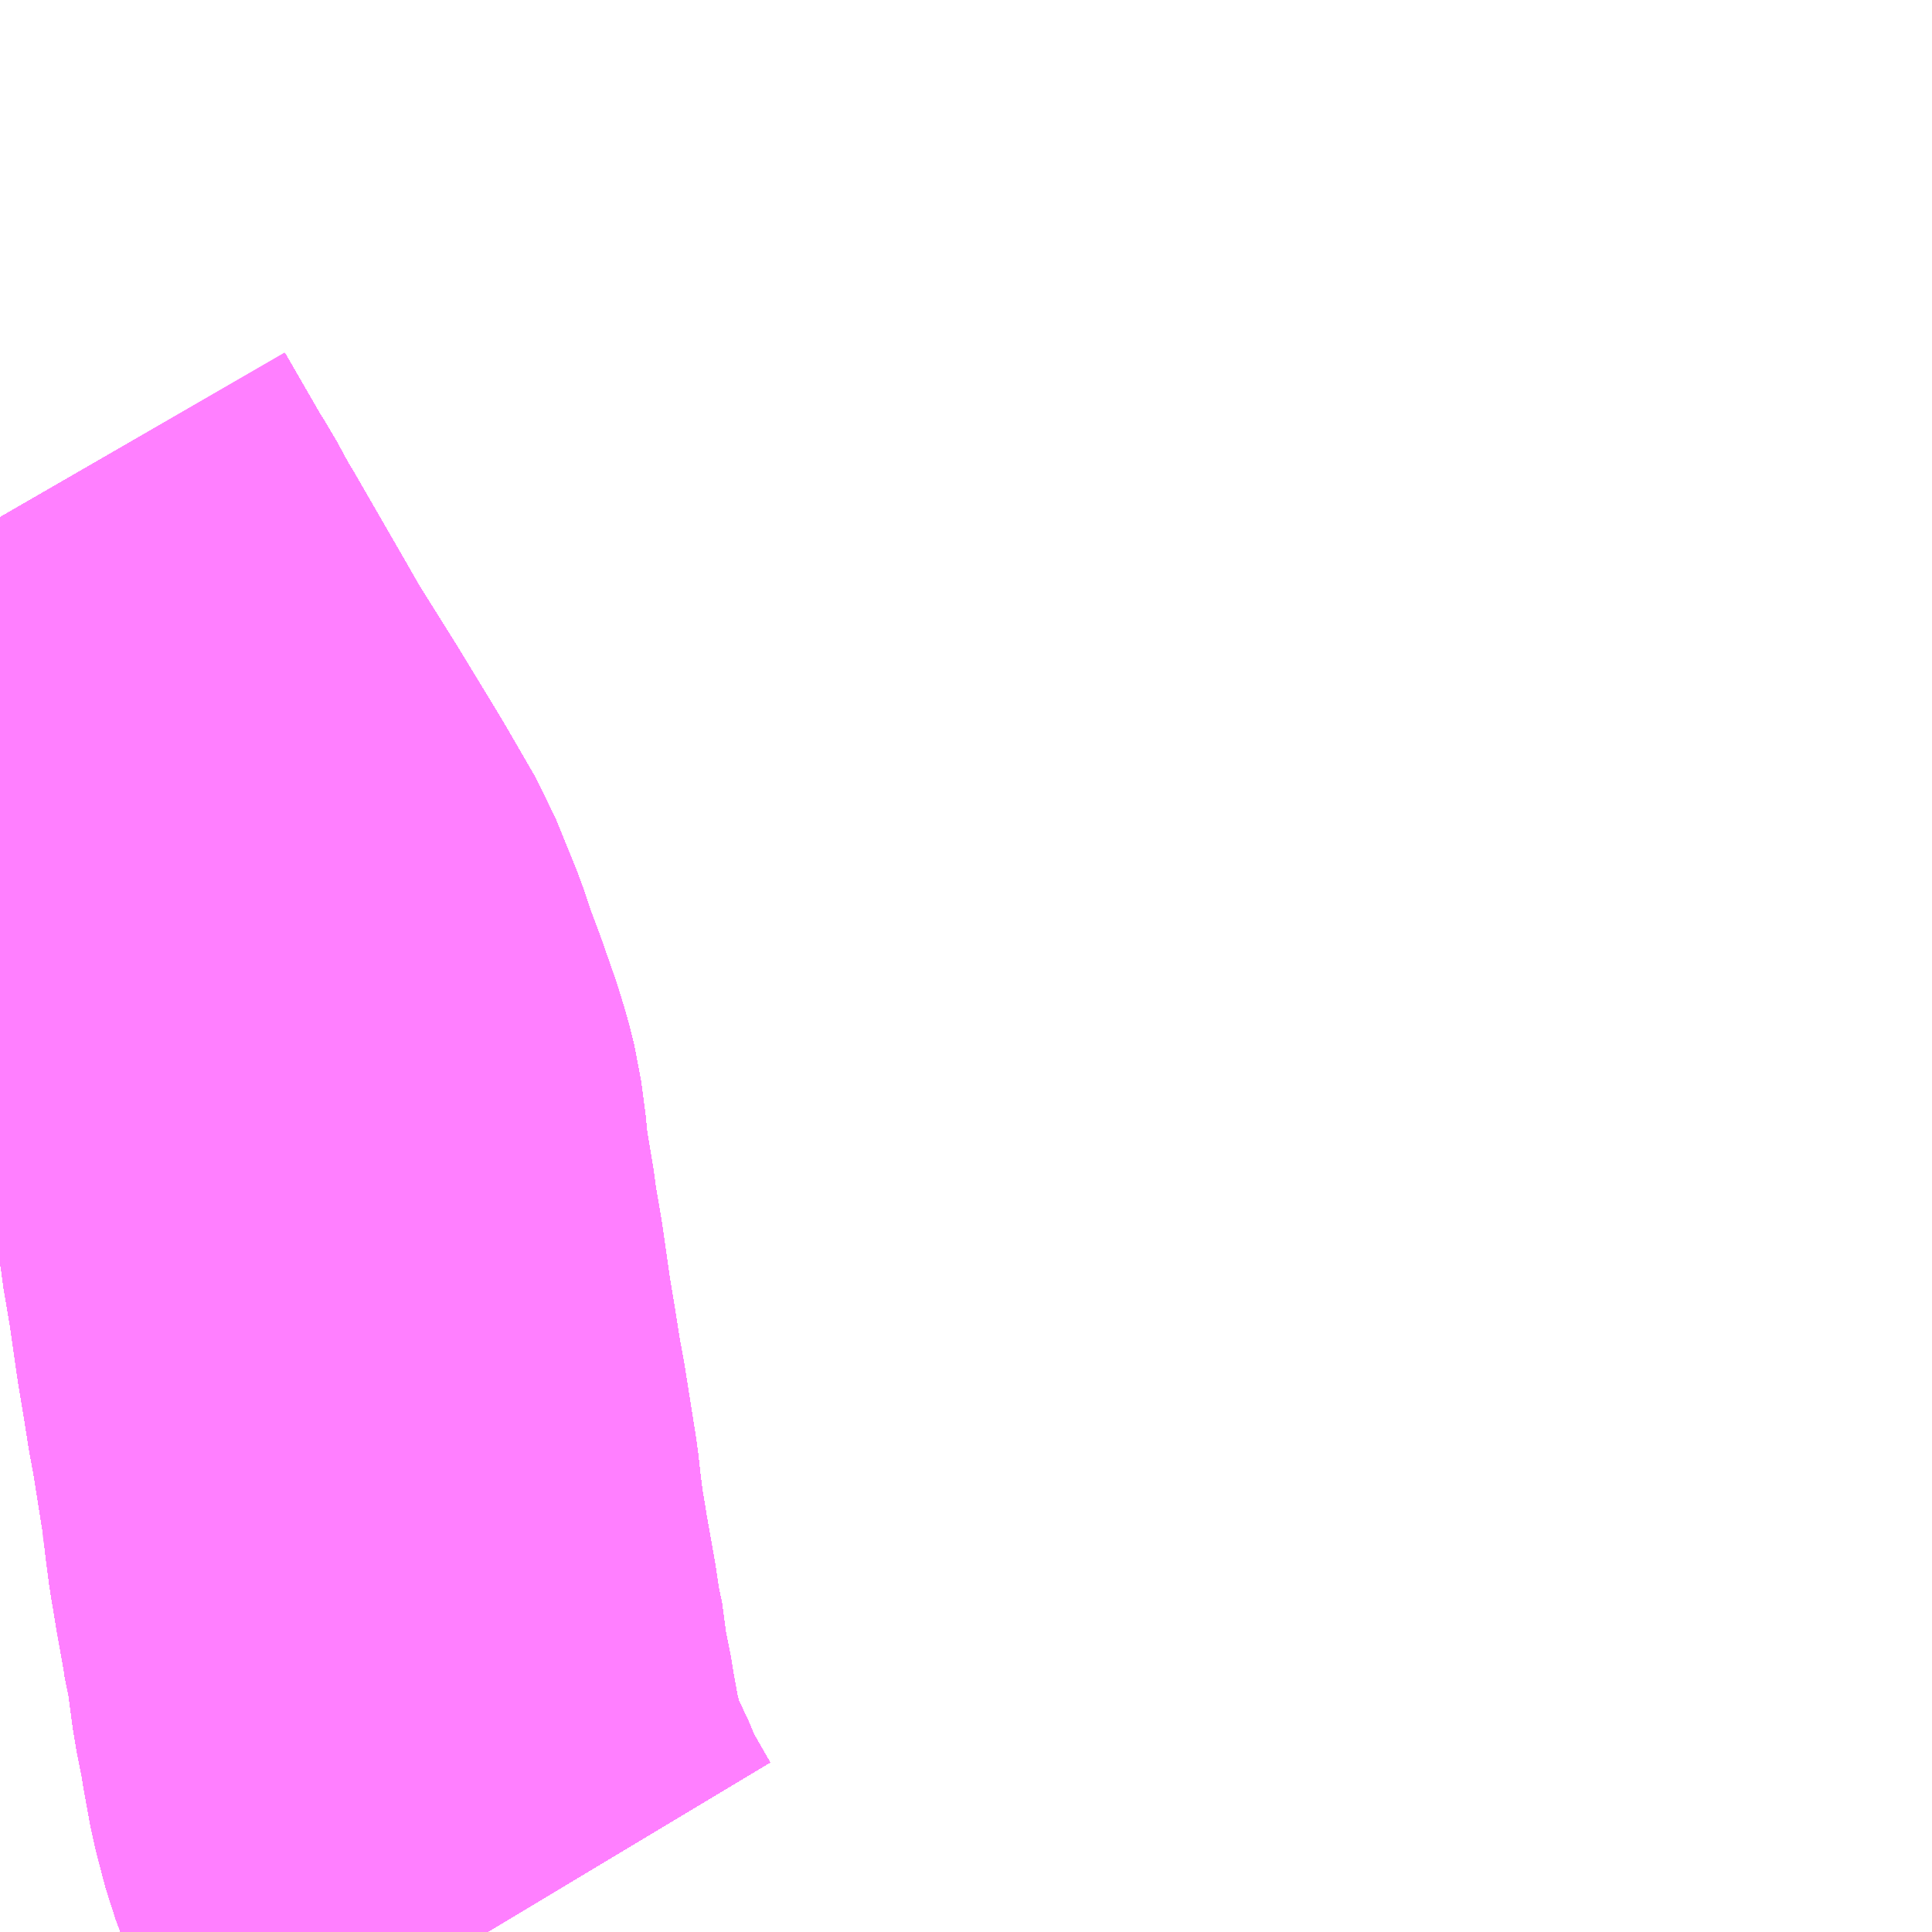 <?xml version="1.0" encoding="UTF-8"?>
<svg  xmlns="http://www.w3.org/2000/svg" xmlns:xlink="http://www.w3.org/1999/xlink" xmlns:go="http://purl.org/svgmap/profile" property="N07_001,N07_002,N07_003,N07_004,N07_005,N07_006,N07_007" viewBox="14033.936 -3733.154 2.197 2.197" go:dataArea="14033.935546875 -3733.154296875 2.197265625 2.197265625" >
<globalCoordinateSystem srsName="http://purl.org/crs/84" transform="matrix(100.0,0.0,0.0,-100.0,0.0,0.0)" />
<defs>
 <g id="p0" >
  <circle cx="0.0" cy="0.0" r="3" stroke="green" stroke-width="0.75" vector-effect="non-scaling-stroke" />
 </g>
</defs>
<g fill="none" fill-rule="evenodd" stroke="#FF00FF" stroke-width="0.75" opacity="0.5" vector-effect="non-scaling-stroke" stroke-linejoin="bevel" >
<path content="1,JRバス東北（株）,ドリームさくらんぼ号,1.0,1.0,1.0," xlink:title="1" d="M14034.49,-3730.957L14034.484,-3730.967L14034.456,-3731.016L14034.441,-3731.052L14034.431,-3731.071L14034.419,-3731.103L14034.415,-3731.118L14034.408,-3731.145L14034.4,-3731.189L14034.399,-3731.197L14034.391,-3731.237L14034.385,-3731.282L14034.382,-3731.292L14034.38,-3731.309L14034.369,-3731.371L14034.367,-3731.384L14034.364,-3731.401L14034.36,-3731.432L14034.357,-3731.459L14034.344,-3731.541L14034.339,-3731.568L14034.333,-3731.606L14034.327,-3731.642L14034.318,-3731.705L14034.31,-3731.752L14034.309,-3731.762L14034.305,-3731.786L14034.299,-3731.822L14034.298,-3731.837L14034.293,-3731.875L14034.288,-3731.895L14034.281,-3731.918L14034.266,-3731.961L14034.26,-3731.977L14034.254,-3731.993L14034.244,-3732.023L14034.22,-3732.082L14034.187,-3732.139L14034.178,-3732.154L14034.136,-3732.223L14034.089,-3732.298L14034.072,-3732.328L14034.012,-3732.432L14034.008,-3732.438L14033.989,-3732.473L14033.98,-3732.487L14033.935,-3732.565"/>
<path content="1,JRバス東北（株）,ドリームふくしま・横浜号,1.0,1.0,1.0," xlink:title="1" d="M14034.49,-3730.957L14034.484,-3730.967L14034.456,-3731.016L14034.441,-3731.052L14034.431,-3731.071L14034.419,-3731.103L14034.415,-3731.118L14034.408,-3731.145L14034.4,-3731.189L14034.399,-3731.197L14034.391,-3731.237L14034.385,-3731.282L14034.382,-3731.292L14034.38,-3731.309L14034.369,-3731.371L14034.367,-3731.384L14034.364,-3731.401L14034.36,-3731.432L14034.357,-3731.459L14034.344,-3731.541L14034.339,-3731.568L14034.333,-3731.606L14034.327,-3731.642L14034.318,-3731.705L14034.31,-3731.752L14034.309,-3731.762L14034.305,-3731.786L14034.299,-3731.822L14034.298,-3731.837L14034.293,-3731.875L14034.288,-3731.895L14034.281,-3731.918L14034.266,-3731.961L14034.26,-3731.977L14034.254,-3731.993L14034.244,-3732.023L14034.22,-3732.082L14034.187,-3732.139L14034.178,-3732.154L14034.136,-3732.223L14034.089,-3732.298L14034.072,-3732.328L14034.012,-3732.432L14034.008,-3732.438L14033.989,-3732.473L14033.98,-3732.487L14033.935,-3732.565"/>
<path content="1,JRバス東北（株）,ドリームササニシキ号,1.0,1.0,1.0," xlink:title="1" d="M14033.935,-3732.565L14033.98,-3732.487L14033.989,-3732.473L14034.008,-3732.438L14034.012,-3732.432L14034.072,-3732.328L14034.089,-3732.298L14034.136,-3732.223L14034.178,-3732.154L14034.187,-3732.139L14034.22,-3732.082L14034.244,-3732.023L14034.254,-3731.993L14034.26,-3731.977L14034.266,-3731.961L14034.281,-3731.918L14034.288,-3731.895L14034.293,-3731.875L14034.298,-3731.837L14034.299,-3731.822L14034.305,-3731.786L14034.309,-3731.762L14034.31,-3731.752L14034.318,-3731.705L14034.327,-3731.642L14034.333,-3731.606L14034.339,-3731.568L14034.344,-3731.541L14034.357,-3731.459L14034.36,-3731.432L14034.364,-3731.401L14034.367,-3731.384L14034.369,-3731.371L14034.38,-3731.309L14034.382,-3731.292L14034.385,-3731.282L14034.391,-3731.237L14034.399,-3731.197L14034.4,-3731.189L14034.408,-3731.145L14034.415,-3731.118L14034.419,-3731.103L14034.431,-3731.071L14034.441,-3731.052L14034.456,-3731.016L14034.484,-3730.967L14034.49,-3730.957"/>
<path content="1,JRバス東北（株）,ドリーム政宗号,1.0,1.0,1.0," xlink:title="1" d="M14034.49,-3730.957L14034.484,-3730.967L14034.456,-3731.016L14034.441,-3731.052L14034.431,-3731.071L14034.419,-3731.103L14034.415,-3731.118L14034.408,-3731.145L14034.4,-3731.189L14034.399,-3731.197L14034.391,-3731.237L14034.385,-3731.282L14034.382,-3731.292L14034.38,-3731.309L14034.369,-3731.371L14034.367,-3731.384L14034.364,-3731.401L14034.36,-3731.432L14034.357,-3731.459L14034.344,-3731.541L14034.339,-3731.568L14034.333,-3731.606L14034.327,-3731.642L14034.318,-3731.705L14034.31,-3731.752L14034.309,-3731.762L14034.305,-3731.786L14034.299,-3731.822L14034.298,-3731.837L14034.293,-3731.875L14034.288,-3731.895L14034.281,-3731.918L14034.266,-3731.961L14034.26,-3731.977L14034.254,-3731.993L14034.244,-3732.023L14034.22,-3732.082L14034.187,-3732.139L14034.178,-3732.154L14034.136,-3732.223L14034.089,-3732.298L14034.072,-3732.328L14034.012,-3732.432L14034.008,-3732.438L14033.989,-3732.473L14033.98,-3732.487L14033.935,-3732.565"/>
<path content="1,JRバス東北（株）,ドリーム横浜・仙台号,1.0,1.0,1.0," xlink:title="1" d="M14034.49,-3730.957L14034.484,-3730.967L14034.456,-3731.016L14034.441,-3731.052L14034.431,-3731.071L14034.419,-3731.103L14034.415,-3731.118L14034.408,-3731.145L14034.4,-3731.189L14034.399,-3731.197L14034.391,-3731.237L14034.385,-3731.282L14034.382,-3731.292L14034.38,-3731.309L14034.369,-3731.371L14034.367,-3731.384L14034.364,-3731.401L14034.36,-3731.432L14034.357,-3731.459L14034.344,-3731.541L14034.339,-3731.568L14034.333,-3731.606L14034.327,-3731.642L14034.318,-3731.705L14034.31,-3731.752L14034.309,-3731.762L14034.305,-3731.786L14034.299,-3731.822L14034.298,-3731.837L14034.293,-3731.875L14034.288,-3731.895L14034.281,-3731.918L14034.266,-3731.961L14034.26,-3731.977L14034.254,-3731.993L14034.244,-3732.023L14034.22,-3732.082L14034.187,-3732.139L14034.178,-3732.154L14034.136,-3732.223L14034.089,-3732.298L14034.072,-3732.328L14034.012,-3732.432L14034.008,-3732.438L14033.989,-3732.473L14033.98,-3732.487L14033.935,-3732.565"/>
<path content="1,JRバス東北（株）,ドリーム盛岡・らくちん号,2.2,3.0,3.0," xlink:title="1" d="M14034.49,-3730.957L14034.484,-3730.967L14034.456,-3731.016L14034.441,-3731.052L14034.431,-3731.071L14034.419,-3731.103L14034.415,-3731.118L14034.408,-3731.145L14034.4,-3731.189L14034.399,-3731.197L14034.391,-3731.237L14034.385,-3731.282L14034.382,-3731.292L14034.38,-3731.309L14034.369,-3731.371L14034.367,-3731.384L14034.364,-3731.401L14034.36,-3731.432L14034.357,-3731.459L14034.344,-3731.541L14034.339,-3731.568L14034.333,-3731.606L14034.327,-3731.642L14034.318,-3731.705L14034.31,-3731.752L14034.309,-3731.762L14034.305,-3731.786L14034.299,-3731.822L14034.298,-3731.837L14034.293,-3731.875L14034.288,-3731.895L14034.281,-3731.918L14034.266,-3731.961L14034.26,-3731.977L14034.254,-3731.993L14034.244,-3732.023L14034.22,-3732.082L14034.187,-3732.139L14034.178,-3732.154L14034.136,-3732.223L14034.089,-3732.298L14034.072,-3732.328L14034.012,-3732.432L14034.008,-3732.438L14033.989,-3732.473L14033.98,-3732.487L14033.935,-3732.565"/>
<path content="1,JRバス東北（株）,ドリーム秋田・横浜号,1.0,1.0,1.0," xlink:title="1" d="M14033.935,-3732.565L14033.98,-3732.487L14033.989,-3732.473L14034.008,-3732.438L14034.012,-3732.432L14034.072,-3732.328L14034.089,-3732.298L14034.136,-3732.223L14034.178,-3732.154L14034.187,-3732.139L14034.22,-3732.082L14034.244,-3732.023L14034.254,-3731.993L14034.26,-3731.977L14034.266,-3731.961L14034.281,-3731.918L14034.288,-3731.895L14034.293,-3731.875L14034.298,-3731.837L14034.299,-3731.822L14034.305,-3731.786L14034.309,-3731.762L14034.31,-3731.752L14034.318,-3731.705L14034.327,-3731.642L14034.333,-3731.606L14034.339,-3731.568L14034.344,-3731.541L14034.357,-3731.459L14034.36,-3731.432L14034.364,-3731.401L14034.367,-3731.384L14034.369,-3731.371L14034.38,-3731.309L14034.382,-3731.292L14034.385,-3731.282L14034.391,-3731.237L14034.399,-3731.197L14034.4,-3731.189L14034.408,-3731.145L14034.415,-3731.118L14034.419,-3731.103L14034.431,-3731.071L14034.441,-3731.052L14034.456,-3731.016L14034.484,-3730.967L14034.49,-3730.957"/>
<path content="1,JRバス東北（株）,ドリーム鳥海号,1.0,1.0,1.0," xlink:title="1" d="M14034.49,-3730.957L14034.484,-3730.967L14034.456,-3731.016L14034.441,-3731.052L14034.431,-3731.071L14034.419,-3731.103L14034.415,-3731.118L14034.408,-3731.145L14034.4,-3731.189L14034.399,-3731.197L14034.391,-3731.237L14034.385,-3731.282L14034.382,-3731.292L14034.38,-3731.309L14034.369,-3731.371L14034.367,-3731.384L14034.364,-3731.401L14034.36,-3731.432L14034.357,-3731.459L14034.344,-3731.541L14034.339,-3731.568L14034.333,-3731.606L14034.327,-3731.642L14034.318,-3731.705L14034.31,-3731.752L14034.309,-3731.762L14034.305,-3731.786L14034.299,-3731.822L14034.298,-3731.837L14034.293,-3731.875L14034.288,-3731.895L14034.281,-3731.918L14034.266,-3731.961L14034.26,-3731.977L14034.254,-3731.993L14034.244,-3732.023L14034.22,-3732.082L14034.187,-3732.139L14034.178,-3732.154L14034.136,-3732.223L14034.089,-3732.298L14034.072,-3732.328L14034.012,-3732.432L14034.008,-3732.438L14033.989,-3732.473L14033.98,-3732.487L14033.935,-3732.565"/>
<path content="1,JRバス東北（株）,ラ・フォーレ号,1.0,1.0,1.0," xlink:title="1" d="M14034.49,-3730.957L14034.484,-3730.967L14034.456,-3731.016L14034.441,-3731.052L14034.431,-3731.071L14034.419,-3731.103L14034.415,-3731.118L14034.408,-3731.145L14034.4,-3731.189L14034.399,-3731.197L14034.391,-3731.237L14034.385,-3731.282L14034.382,-3731.292L14034.38,-3731.309L14034.369,-3731.371L14034.367,-3731.384L14034.364,-3731.401L14034.36,-3731.432L14034.357,-3731.459L14034.344,-3731.541L14034.339,-3731.568L14034.333,-3731.606L14034.327,-3731.642L14034.318,-3731.705L14034.31,-3731.752L14034.309,-3731.762L14034.305,-3731.786L14034.299,-3731.822L14034.298,-3731.837L14034.293,-3731.875L14034.288,-3731.895L14034.281,-3731.918L14034.266,-3731.961L14034.26,-3731.977L14034.254,-3731.993L14034.244,-3732.023L14034.22,-3732.082L14034.187,-3732.139L14034.178,-3732.154L14034.136,-3732.223L14034.089,-3732.298L14034.072,-3732.328L14034.012,-3732.432L14034.008,-3732.438L14033.989,-3732.473L14033.98,-3732.487L14033.935,-3732.565"/>
<path content="1,JRバス東北（株）,仙台・新宿号,2.0,2.0,2.0," xlink:title="1" d="M14034.49,-3730.957L14034.484,-3730.967L14034.456,-3731.016L14034.441,-3731.052L14034.431,-3731.071L14034.419,-3731.103L14034.415,-3731.118L14034.408,-3731.145L14034.4,-3731.189L14034.399,-3731.197L14034.391,-3731.237L14034.385,-3731.282L14034.382,-3731.292L14034.38,-3731.309L14034.369,-3731.371L14034.367,-3731.384L14034.364,-3731.401L14034.36,-3731.432L14034.357,-3731.459L14034.344,-3731.541L14034.339,-3731.568L14034.333,-3731.606L14034.327,-3731.642L14034.318,-3731.705L14034.31,-3731.752L14034.309,-3731.762L14034.305,-3731.786L14034.299,-3731.822L14034.298,-3731.837L14034.293,-3731.875L14034.288,-3731.895L14034.281,-3731.918L14034.266,-3731.961L14034.26,-3731.977L14034.254,-3731.993L14034.244,-3732.023L14034.22,-3732.082L14034.187,-3732.139L14034.178,-3732.154L14034.136,-3732.223L14034.089,-3732.298L14034.072,-3732.328L14034.012,-3732.432L14034.008,-3732.438L14033.989,-3732.473L14033.98,-3732.487L14033.935,-3732.565"/>
<path content="1,JRバス関東（株）,ドリーム盛岡号,2.2,3.0,3.0," xlink:title="1" d="M14034.49,-3730.957L14034.484,-3730.967L14034.456,-3731.016L14034.441,-3731.052L14034.431,-3731.071L14034.419,-3731.103L14034.415,-3731.118L14034.408,-3731.145L14034.4,-3731.189L14034.399,-3731.197L14034.391,-3731.237L14034.385,-3731.282L14034.382,-3731.292L14034.38,-3731.309L14034.369,-3731.371L14034.367,-3731.384L14034.364,-3731.401L14034.36,-3731.432L14034.357,-3731.459L14034.344,-3731.541L14034.339,-3731.568L14034.333,-3731.606L14034.327,-3731.642L14034.318,-3731.705L14034.31,-3731.752L14034.309,-3731.762L14034.305,-3731.786L14034.299,-3731.822L14034.298,-3731.837L14034.293,-3731.875L14034.288,-3731.895L14034.281,-3731.918L14034.266,-3731.961L14034.26,-3731.977L14034.254,-3731.993L14034.244,-3732.023L14034.22,-3732.082L14034.187,-3732.139L14034.178,-3732.154L14034.136,-3732.223L14034.089,-3732.298L14034.072,-3732.328L14034.012,-3732.432L14034.008,-3732.438L14033.989,-3732.473L14033.98,-3732.487L14033.935,-3732.565"/>
<path content="1,JRバス関東（株）,夢街道会津号,6.0,6.0,6.0," xlink:title="1" d="M14034.49,-3730.957L14034.484,-3730.967L14034.456,-3731.016L14034.441,-3731.052L14034.431,-3731.071L14034.419,-3731.103L14034.415,-3731.118L14034.408,-3731.145L14034.4,-3731.189L14034.399,-3731.197L14034.391,-3731.237L14034.385,-3731.282L14034.382,-3731.292L14034.38,-3731.309L14034.369,-3731.371L14034.367,-3731.384L14034.364,-3731.401L14034.36,-3731.432L14034.357,-3731.459L14034.344,-3731.541L14034.339,-3731.568L14034.333,-3731.606L14034.327,-3731.642L14034.318,-3731.705L14034.31,-3731.752L14034.309,-3731.762L14034.305,-3731.786L14034.299,-3731.822L14034.298,-3731.837L14034.293,-3731.875L14034.288,-3731.895L14034.281,-3731.918L14034.266,-3731.961L14034.26,-3731.977L14034.254,-3731.993L14034.244,-3732.023L14034.22,-3732.082L14034.187,-3732.139L14034.178,-3732.154L14034.136,-3732.223L14034.089,-3732.298L14034.072,-3732.328L14034.012,-3732.432L14034.008,-3732.438L14033.989,-3732.473L14033.98,-3732.487L14033.935,-3732.565"/>
<path content="1,京浜急行バス（株）,ノクターン号,3.4,4.0,4.0," xlink:title="1" d="M14034.49,-3730.957L14034.484,-3730.967L14034.456,-3731.016L14034.441,-3731.052L14034.431,-3731.071L14034.419,-3731.103L14034.415,-3731.118L14034.408,-3731.145L14034.4,-3731.189L14034.399,-3731.197L14034.391,-3731.237L14034.385,-3731.282L14034.382,-3731.292L14034.38,-3731.309L14034.369,-3731.371L14034.367,-3731.384L14034.364,-3731.401L14034.36,-3731.432L14034.357,-3731.459L14034.344,-3731.541L14034.339,-3731.568L14034.333,-3731.606L14034.327,-3731.642L14034.318,-3731.705L14034.31,-3731.752L14034.309,-3731.762L14034.305,-3731.786L14034.299,-3731.822L14034.298,-3731.837L14034.293,-3731.875L14034.288,-3731.895L14034.281,-3731.918L14034.266,-3731.961L14034.26,-3731.977L14034.254,-3731.993L14034.244,-3732.023L14034.22,-3732.082L14034.187,-3732.139L14034.178,-3732.154L14034.136,-3732.223L14034.089,-3732.298L14034.072,-3732.328L14034.012,-3732.432L14034.008,-3732.438L14033.989,-3732.473L14033.98,-3732.487L14033.935,-3732.565"/>
<path content="1,京浜急行バス（株）,ビーム号,1.0,1.0,1.0," xlink:title="1" d="M14033.935,-3732.565L14033.98,-3732.487L14033.989,-3732.473L14034.008,-3732.438L14034.012,-3732.432L14034.072,-3732.328L14034.089,-3732.298L14034.136,-3732.223L14034.178,-3732.154L14034.187,-3732.139L14034.22,-3732.082L14034.244,-3732.023L14034.254,-3731.993L14034.26,-3731.977L14034.266,-3731.961L14034.281,-3731.918L14034.288,-3731.895L14034.293,-3731.875L14034.298,-3731.837L14034.299,-3731.822L14034.305,-3731.786L14034.309,-3731.762L14034.31,-3731.752L14034.318,-3731.705L14034.327,-3731.642L14034.333,-3731.606L14034.339,-3731.568L14034.344,-3731.541L14034.357,-3731.459L14034.36,-3731.432L14034.364,-3731.401L14034.367,-3731.384L14034.369,-3731.371L14034.38,-3731.309L14034.382,-3731.292L14034.385,-3731.282L14034.391,-3731.237L14034.399,-3731.197L14034.4,-3731.189L14034.408,-3731.145L14034.415,-3731.118L14034.419,-3731.103L14034.431,-3731.071L14034.441,-3731.052L14034.456,-3731.016L14034.484,-3730.967L14034.49,-3730.957"/>
<path content="1,京王バス南（株）,新宿・渋谷～仙台・石巻線,1.0,1.0,1.0," xlink:title="1" d="M14034.49,-3730.957L14034.484,-3730.967L14034.456,-3731.016L14034.441,-3731.052L14034.431,-3731.071L14034.419,-3731.103L14034.415,-3731.118L14034.408,-3731.145L14034.4,-3731.189L14034.399,-3731.197L14034.391,-3731.237L14034.385,-3731.282L14034.382,-3731.292L14034.38,-3731.309L14034.369,-3731.371L14034.367,-3731.384L14034.364,-3731.401L14034.36,-3731.432L14034.357,-3731.459L14034.344,-3731.541L14034.339,-3731.568L14034.333,-3731.606L14034.327,-3731.642L14034.318,-3731.705L14034.31,-3731.752L14034.309,-3731.762L14034.305,-3731.786L14034.299,-3731.822L14034.298,-3731.837L14034.293,-3731.875L14034.288,-3731.895L14034.281,-3731.918L14034.266,-3731.961L14034.26,-3731.977L14034.254,-3731.993L14034.244,-3732.023L14034.22,-3732.082L14034.187,-3732.139L14034.178,-3732.154L14034.136,-3732.223L14034.089,-3732.298L14034.072,-3732.328L14034.012,-3732.432L14034.008,-3732.438L14033.989,-3732.473L14033.98,-3732.487L14033.935,-3732.565"/>
<path content="1,会津乗合自動車,夢街道会津号,5.0,5.0,5.0," xlink:title="1" d="M14034.49,-3730.957L14034.484,-3730.967L14034.456,-3731.016L14034.441,-3731.052L14034.431,-3731.071L14034.419,-3731.103L14034.415,-3731.118L14034.408,-3731.145L14034.4,-3731.189L14034.399,-3731.197L14034.391,-3731.237L14034.385,-3731.282L14034.382,-3731.292L14034.38,-3731.309L14034.369,-3731.371L14034.367,-3731.384L14034.364,-3731.401L14034.36,-3731.432L14034.357,-3731.459L14034.344,-3731.541L14034.339,-3731.568L14034.333,-3731.606L14034.327,-3731.642L14034.318,-3731.705L14034.31,-3731.752L14034.309,-3731.762L14034.305,-3731.786L14034.299,-3731.822L14034.298,-3731.837L14034.293,-3731.875L14034.288,-3731.895L14034.281,-3731.918L14034.266,-3731.961L14034.26,-3731.977L14034.254,-3731.993L14034.244,-3732.023L14034.22,-3732.082L14034.187,-3732.139L14034.178,-3732.154L14034.136,-3732.223L14034.089,-3732.298L14034.072,-3732.328L14034.012,-3732.432L14034.008,-3732.438L14033.989,-3732.473L14033.98,-3732.487L14033.935,-3732.565"/>
<path content="1,十和田観光電鉄（株）,シリウス号,1.0,1.0,1.0," xlink:title="1" d="M14033.935,-3732.565L14033.98,-3732.487L14033.989,-3732.473L14034.008,-3732.438L14034.012,-3732.432L14034.072,-3732.328L14034.089,-3732.298L14034.136,-3732.223L14034.178,-3732.154L14034.187,-3732.139L14034.22,-3732.082L14034.244,-3732.023L14034.254,-3731.993L14034.26,-3731.977L14034.266,-3731.961L14034.281,-3731.918L14034.288,-3731.895L14034.293,-3731.875L14034.298,-3731.837L14034.299,-3731.822L14034.305,-3731.786L14034.309,-3731.762L14034.31,-3731.752L14034.318,-3731.705L14034.327,-3731.642L14034.333,-3731.606L14034.339,-3731.568L14034.344,-3731.541L14034.357,-3731.459L14034.36,-3731.432L14034.364,-3731.401L14034.367,-3731.384L14034.369,-3731.371L14034.38,-3731.309L14034.382,-3731.292L14034.385,-3731.282L14034.391,-3731.237L14034.399,-3731.197L14034.4,-3731.189L14034.408,-3731.145L14034.415,-3731.118L14034.419,-3731.103L14034.431,-3731.071L14034.441,-3731.052L14034.456,-3731.016L14034.484,-3730.967L14034.49,-3730.957"/>
<path content="1,千葉交通,福島・郡山～成田空港線,2.0,2.0,2.0," xlink:title="1" d="M14033.935,-3732.565L14033.98,-3732.487L14033.989,-3732.473L14034.008,-3732.438L14034.012,-3732.432L14034.072,-3732.328L14034.089,-3732.298L14034.136,-3732.223L14034.178,-3732.154L14034.187,-3732.139L14034.22,-3732.082L14034.244,-3732.023L14034.254,-3731.993L14034.26,-3731.977L14034.266,-3731.961L14034.281,-3731.918L14034.288,-3731.895L14034.293,-3731.875L14034.298,-3731.837L14034.299,-3731.822L14034.305,-3731.786L14034.309,-3731.762L14034.31,-3731.752L14034.318,-3731.705L14034.327,-3731.642L14034.333,-3731.606L14034.339,-3731.568L14034.344,-3731.541L14034.357,-3731.459L14034.36,-3731.432L14034.364,-3731.401L14034.367,-3731.384L14034.369,-3731.371L14034.38,-3731.309L14034.382,-3731.292L14034.385,-3731.282L14034.391,-3731.237L14034.399,-3731.197L14034.4,-3731.189L14034.408,-3731.145L14034.415,-3731.118L14034.419,-3731.103L14034.431,-3731.071L14034.441,-3731.052L14034.456,-3731.016L14034.484,-3730.967L14034.49,-3730.957"/>
<path content="1,名鉄バス（株）,名古屋～仙台,1.0,1.0,1.0," xlink:title="1" d="M14033.935,-3732.565L14033.979,-3732.489L14033.981,-3732.486L14033.989,-3732.473L14034.008,-3732.438L14034.012,-3732.432L14034.072,-3732.328L14034.089,-3732.299L14034.089,-3732.298L14034.136,-3732.223L14034.178,-3732.154L14034.187,-3732.139L14034.22,-3732.082L14034.244,-3732.023L14034.254,-3731.993L14034.26,-3731.977L14034.266,-3731.961L14034.281,-3731.918L14034.288,-3731.895L14034.293,-3731.875L14034.298,-3731.837L14034.299,-3731.822L14034.305,-3731.786L14034.309,-3731.762L14034.31,-3731.752L14034.318,-3731.705L14034.327,-3731.642L14034.333,-3731.606L14034.339,-3731.568L14034.344,-3731.541L14034.357,-3731.459L14034.359,-3731.434L14034.36,-3731.43L14034.364,-3731.401L14034.367,-3731.384L14034.369,-3731.373L14034.369,-3731.369L14034.38,-3731.309L14034.382,-3731.292L14034.385,-3731.282L14034.391,-3731.237L14034.399,-3731.197L14034.4,-3731.189L14034.408,-3731.145L14034.415,-3731.118L14034.419,-3731.103L14034.431,-3731.071L14034.441,-3731.052L14034.456,-3731.016L14034.484,-3730.967L14034.49,-3730.957"/>
<path content="1,国際興業（株）,けせんライナー,1.0,1.0,1.0," xlink:title="1" d="M14034.49,-3730.957L14034.484,-3730.967L14034.456,-3731.016L14034.441,-3731.052L14034.431,-3731.071L14034.419,-3731.103L14034.415,-3731.118L14034.408,-3731.145L14034.4,-3731.189L14034.399,-3731.197L14034.391,-3731.237L14034.385,-3731.282L14034.382,-3731.292L14034.38,-3731.309L14034.369,-3731.371L14034.367,-3731.384L14034.364,-3731.401L14034.36,-3731.432L14034.357,-3731.459L14034.344,-3731.541L14034.339,-3731.568L14034.333,-3731.606L14034.327,-3731.642L14034.318,-3731.705L14034.31,-3731.752L14034.309,-3731.762L14034.305,-3731.786L14034.299,-3731.822L14034.298,-3731.837L14034.293,-3731.875L14034.288,-3731.895L14034.281,-3731.918L14034.266,-3731.961L14034.26,-3731.977L14034.254,-3731.993L14034.244,-3732.023L14034.22,-3732.082L14034.187,-3732.139L14034.178,-3732.154L14034.136,-3732.223L14034.089,-3732.298L14034.072,-3732.328L14034.012,-3732.432L14034.008,-3732.438L14033.989,-3732.473L14033.98,-3732.487L14033.935,-3732.565"/>
<path content="1,国際興業（株）,イーハトープ号,1.0,1.0,1.0," xlink:title="1" d="M14034.49,-3730.957L14034.484,-3730.967L14034.456,-3731.016L14034.441,-3731.052L14034.431,-3731.071L14034.419,-3731.103L14034.415,-3731.118L14034.408,-3731.145L14034.4,-3731.189L14034.399,-3731.197L14034.391,-3731.237L14034.385,-3731.282L14034.382,-3731.292L14034.38,-3731.309L14034.369,-3731.371L14034.367,-3731.384L14034.364,-3731.401L14034.36,-3731.432L14034.357,-3731.459L14034.344,-3731.541L14034.339,-3731.568L14034.333,-3731.606L14034.327,-3731.642L14034.318,-3731.705L14034.31,-3731.752L14034.309,-3731.762L14034.305,-3731.786L14034.299,-3731.822L14034.298,-3731.837L14034.293,-3731.875L14034.288,-3731.895L14034.281,-3731.918L14034.266,-3731.961L14034.26,-3731.977L14034.254,-3731.993L14034.244,-3732.023L14034.22,-3732.082L14034.187,-3732.139L14034.178,-3732.154L14034.136,-3732.223L14034.089,-3732.298L14034.072,-3732.328L14034.012,-3732.432L14034.008,-3732.438L14033.989,-3732.473L14033.98,-3732.487L14033.935,-3732.565"/>
<path content="1,国際興業（株）,シリウス号,1.0,1.0,1.0," xlink:title="1" d="M14034.49,-3730.957L14034.484,-3730.967L14034.456,-3731.016L14034.441,-3731.052L14034.431,-3731.071L14034.419,-3731.103L14034.415,-3731.118L14034.408,-3731.145L14034.4,-3731.189L14034.399,-3731.197L14034.391,-3731.237L14034.385,-3731.282L14034.382,-3731.292L14034.38,-3731.309L14034.369,-3731.371L14034.367,-3731.384L14034.364,-3731.401L14034.36,-3731.432L14034.357,-3731.459L14034.344,-3731.541L14034.339,-3731.568L14034.333,-3731.606L14034.327,-3731.642L14034.318,-3731.705L14034.31,-3731.752L14034.309,-3731.762L14034.305,-3731.786L14034.299,-3731.822L14034.298,-3731.837L14034.293,-3731.875L14034.288,-3731.895L14034.281,-3731.918L14034.266,-3731.961L14034.26,-3731.977L14034.254,-3731.993L14034.244,-3732.023L14034.22,-3732.082L14034.187,-3732.139L14034.178,-3732.154L14034.136,-3732.223L14034.089,-3732.298L14034.072,-3732.328L14034.012,-3732.432L14034.008,-3732.438L14033.989,-3732.473L14033.98,-3732.487L14033.935,-3732.565"/>
<path content="1,国際興業（株）,ジュピター号,1.0,1.0,1.0," xlink:title="1" d="M14034.49,-3730.957L14034.484,-3730.967L14034.456,-3731.016L14034.441,-3731.052L14034.431,-3731.071L14034.419,-3731.103L14034.415,-3731.118L14034.408,-3731.145L14034.4,-3731.189L14034.399,-3731.197L14034.391,-3731.237L14034.385,-3731.282L14034.382,-3731.292L14034.38,-3731.309L14034.369,-3731.371L14034.367,-3731.384L14034.364,-3731.401L14034.36,-3731.432L14034.357,-3731.459L14034.344,-3731.541L14034.339,-3731.568L14034.333,-3731.606L14034.327,-3731.642L14034.318,-3731.705L14034.31,-3731.752L14034.309,-3731.762L14034.305,-3731.786L14034.299,-3731.822L14034.298,-3731.837L14034.293,-3731.875L14034.288,-3731.895L14034.281,-3731.918L14034.266,-3731.961L14034.26,-3731.977L14034.254,-3731.993L14034.244,-3732.023L14034.22,-3732.082L14034.187,-3732.139L14034.178,-3732.154L14034.136,-3732.223L14034.089,-3732.298L14034.072,-3732.328L14034.012,-3732.432L14034.008,-3732.438L14033.989,-3732.473L14033.98,-3732.487L14033.935,-3732.565"/>
<path content="1,国際興業（株）,ドリーム盛岡（らくちん）号,2.2,3.0,3.0," xlink:title="1" d="M14034.49,-3730.957L14034.484,-3730.967L14034.456,-3731.016L14034.441,-3731.052L14034.431,-3731.071L14034.419,-3731.103L14034.415,-3731.118L14034.408,-3731.145L14034.4,-3731.189L14034.399,-3731.197L14034.391,-3731.237L14034.385,-3731.282L14034.382,-3731.292L14034.38,-3731.309L14034.369,-3731.371L14034.367,-3731.384L14034.364,-3731.401L14034.36,-3731.432L14034.357,-3731.459L14034.344,-3731.541L14034.339,-3731.568L14034.333,-3731.606L14034.327,-3731.642L14034.318,-3731.705L14034.31,-3731.752L14034.309,-3731.762L14034.305,-3731.786L14034.299,-3731.822L14034.298,-3731.837L14034.293,-3731.875L14034.288,-3731.895L14034.281,-3731.918L14034.266,-3731.961L14034.26,-3731.977L14034.254,-3731.993L14034.244,-3732.023L14034.22,-3732.082L14034.187,-3732.139L14034.178,-3732.154L14034.136,-3732.223L14034.089,-3732.298L14034.072,-3732.328L14034.012,-3732.432L14034.008,-3732.438L14033.989,-3732.473L14033.98,-3732.487L14033.935,-3732.565"/>
<path content="1,国際興業（株）,夕陽号,2.0,2.0,2.0," xlink:title="1" d="M14034.49,-3730.957L14034.484,-3730.967L14034.456,-3731.016L14034.441,-3731.052L14034.431,-3731.071L14034.419,-3731.103L14034.415,-3731.118L14034.408,-3731.145L14034.4,-3731.189L14034.399,-3731.197L14034.391,-3731.237L14034.385,-3731.282L14034.382,-3731.292L14034.38,-3731.309L14034.369,-3731.371L14034.367,-3731.384L14034.364,-3731.401L14034.36,-3731.432L14034.357,-3731.459L14034.344,-3731.541L14034.339,-3731.568L14034.333,-3731.606L14034.327,-3731.642L14034.318,-3731.705L14034.31,-3731.752L14034.309,-3731.762L14034.305,-3731.786L14034.299,-3731.822L14034.298,-3731.837L14034.293,-3731.875L14034.288,-3731.895L14034.281,-3731.918L14034.266,-3731.961L14034.26,-3731.977L14034.254,-3731.993L14034.244,-3732.023L14034.22,-3732.082L14034.187,-3732.139L14034.178,-3732.154L14034.136,-3732.223L14034.089,-3732.298L14034.072,-3732.328L14034.012,-3732.432L14034.008,-3732.438L14033.989,-3732.473L14033.98,-3732.487L14033.935,-3732.565"/>
<path content="1,国際興業（株）,遠野・釜石号,1.0,1.0,1.0," xlink:title="1" d="M14034.49,-3730.957L14034.484,-3730.967L14034.456,-3731.016L14034.441,-3731.052L14034.431,-3731.071L14034.419,-3731.103L14034.415,-3731.118L14034.408,-3731.145L14034.4,-3731.189L14034.399,-3731.197L14034.391,-3731.237L14034.385,-3731.282L14034.382,-3731.292L14034.38,-3731.309L14034.369,-3731.371L14034.367,-3731.384L14034.364,-3731.401L14034.36,-3731.432L14034.357,-3731.459L14034.344,-3731.541L14034.339,-3731.568L14034.333,-3731.606L14034.327,-3731.642L14034.318,-3731.705L14034.31,-3731.752L14034.309,-3731.762L14034.305,-3731.786L14034.299,-3731.822L14034.298,-3731.837L14034.293,-3731.875L14034.288,-3731.895L14034.281,-3731.918L14034.266,-3731.961L14034.26,-3731.977L14034.254,-3731.993L14034.244,-3732.023L14034.22,-3732.082L14034.187,-3732.139L14034.178,-3732.154L14034.136,-3732.223L14034.089,-3732.298L14034.072,-3732.328L14034.012,-3732.432L14034.008,-3732.438L14033.989,-3732.473L14033.98,-3732.487L14033.935,-3732.565"/>
<path content="1,宮城交通（株）,仙台～名古屋線,1.0,1.0,1.0," xlink:title="1" d="M14034.49,-3730.957L14034.484,-3730.967L14034.456,-3731.016L14034.441,-3731.052L14034.431,-3731.071L14034.419,-3731.103L14034.415,-3731.118L14034.408,-3731.145L14034.4,-3731.189L14034.399,-3731.197L14034.391,-3731.237L14034.385,-3731.282L14034.382,-3731.292L14034.38,-3731.309L14034.369,-3731.371L14034.367,-3731.384L14034.364,-3731.401L14034.36,-3731.432L14034.357,-3731.459L14034.344,-3731.541L14034.339,-3731.568L14034.333,-3731.606L14034.327,-3731.642L14034.318,-3731.705L14034.31,-3731.752L14034.309,-3731.762L14034.305,-3731.786L14034.299,-3731.822L14034.298,-3731.837L14034.293,-3731.875L14034.288,-3731.895L14034.281,-3731.918L14034.266,-3731.961L14034.26,-3731.977L14034.254,-3731.993L14034.244,-3732.023L14034.22,-3732.082L14034.187,-3732.139L14034.178,-3732.154L14034.136,-3732.223L14034.089,-3732.298L14034.072,-3732.328L14034.012,-3732.432L14034.008,-3732.438L14033.989,-3732.473L14033.98,-3732.487L14033.935,-3732.565"/>
<path content="1,宮城交通（株）,仙台～大阪線,1.0,1.0,1.0," xlink:title="1" d="M14033.935,-3732.565L14033.98,-3732.487L14033.989,-3732.473L14034.008,-3732.438L14034.012,-3732.432L14034.072,-3732.328L14034.089,-3732.298L14034.136,-3732.223L14034.178,-3732.154L14034.187,-3732.139L14034.22,-3732.082L14034.244,-3732.023L14034.254,-3731.993L14034.26,-3731.977L14034.266,-3731.961L14034.281,-3731.918L14034.288,-3731.895L14034.293,-3731.875L14034.298,-3731.837L14034.299,-3731.822L14034.305,-3731.786L14034.309,-3731.762L14034.31,-3731.752L14034.318,-3731.705L14034.327,-3731.642L14034.333,-3731.606L14034.339,-3731.568L14034.344,-3731.541L14034.357,-3731.459L14034.36,-3731.432L14034.364,-3731.401L14034.367,-3731.384L14034.369,-3731.371L14034.38,-3731.309L14034.382,-3731.292L14034.385,-3731.282L14034.391,-3731.237L14034.399,-3731.197L14034.4,-3731.189L14034.408,-3731.145L14034.415,-3731.118L14034.419,-3731.103L14034.431,-3731.071L14034.441,-3731.052L14034.456,-3731.016L14034.484,-3730.967L14034.49,-3730.957"/>
<path content="1,宮城交通（株）,広瀬ライナー,1.0,1.0,1.0," xlink:title="1" d="M14034.49,-3730.957L14034.484,-3730.967L14034.456,-3731.016L14034.441,-3731.052L14034.431,-3731.071L14034.419,-3731.103L14034.415,-3731.118L14034.408,-3731.145L14034.4,-3731.189L14034.399,-3731.197L14034.391,-3731.237L14034.385,-3731.282L14034.382,-3731.292L14034.38,-3731.309L14034.369,-3731.371L14034.367,-3731.384L14034.364,-3731.401L14034.36,-3731.432L14034.357,-3731.459L14034.344,-3731.541L14034.339,-3731.568L14034.333,-3731.606L14034.327,-3731.642L14034.318,-3731.705L14034.31,-3731.752L14034.309,-3731.762L14034.305,-3731.786L14034.299,-3731.822L14034.298,-3731.837L14034.293,-3731.875L14034.288,-3731.895L14034.281,-3731.918L14034.266,-3731.961L14034.26,-3731.977L14034.254,-3731.993L14034.244,-3732.023L14034.22,-3732.082L14034.187,-3732.139L14034.178,-3732.154L14034.136,-3732.223L14034.089,-3732.298L14034.072,-3732.328L14034.012,-3732.432L14034.008,-3732.438L14033.989,-3732.473L14033.98,-3732.487L14033.935,-3732.565"/>
<path content="1,小田急シティバス（株）,フローラ号,1.0,1.0,1.0," xlink:title="1" d="M14034.49,-3730.957L14034.484,-3730.967L14034.456,-3731.016L14034.441,-3731.052L14034.431,-3731.071L14034.419,-3731.103L14034.415,-3731.118L14034.408,-3731.145L14034.4,-3731.189L14034.399,-3731.197L14034.391,-3731.237L14034.385,-3731.282L14034.382,-3731.292L14034.38,-3731.309L14034.369,-3731.371L14034.367,-3731.384L14034.364,-3731.401L14034.36,-3731.432L14034.357,-3731.459L14034.344,-3731.541L14034.339,-3731.568L14034.333,-3731.606L14034.327,-3731.642L14034.318,-3731.705L14034.31,-3731.752L14034.309,-3731.762L14034.305,-3731.786L14034.299,-3731.822L14034.298,-3731.837L14034.293,-3731.875L14034.288,-3731.895L14034.281,-3731.918L14034.266,-3731.961L14034.26,-3731.977L14034.254,-3731.993L14034.244,-3732.023L14034.22,-3732.082L14034.187,-3732.139L14034.178,-3732.154L14034.136,-3732.223L14034.089,-3732.298L14034.072,-3732.328L14034.012,-3732.432L14034.008,-3732.438L14033.989,-3732.473L14033.98,-3732.487L14033.935,-3732.565"/>
<path content="1,小田急バス（株）,フローラ号,1.0,1.0,1.0," xlink:title="1" d="M14034.49,-3730.957L14034.484,-3730.967L14034.456,-3731.016L14034.441,-3731.052L14034.431,-3731.071L14034.419,-3731.103L14034.415,-3731.118L14034.408,-3731.145L14034.4,-3731.189L14034.399,-3731.197L14034.391,-3731.237L14034.385,-3731.282L14034.382,-3731.292L14034.38,-3731.309L14034.369,-3731.371L14034.367,-3731.384L14034.364,-3731.401L14034.36,-3731.432L14034.357,-3731.459L14034.344,-3731.541L14034.339,-3731.568L14034.333,-3731.606L14034.327,-3731.642L14034.318,-3731.705L14034.31,-3731.752L14034.309,-3731.762L14034.305,-3731.786L14034.299,-3731.822L14034.298,-3731.837L14034.293,-3731.875L14034.288,-3731.895L14034.281,-3731.918L14034.266,-3731.961L14034.26,-3731.977L14034.254,-3731.993L14034.244,-3732.023L14034.22,-3732.082L14034.187,-3732.139L14034.178,-3732.154L14034.136,-3732.223L14034.089,-3732.298L14034.072,-3732.328L14034.012,-3732.432L14034.008,-3732.438L14033.989,-3732.473L14033.98,-3732.487L14033.935,-3732.565"/>
<path content="1,山交バス（株）,TOKYOサンライズ,1.0,1.0,1.0," xlink:title="1" d="M14034.49,-3730.957L14034.484,-3730.967L14034.456,-3731.016L14034.441,-3731.052L14034.431,-3731.071L14034.419,-3731.103L14034.415,-3731.118L14034.408,-3731.145L14034.4,-3731.189L14034.399,-3731.197L14034.391,-3731.237L14034.385,-3731.282L14034.382,-3731.292L14034.38,-3731.309L14034.369,-3731.371L14034.367,-3731.384L14034.364,-3731.401L14034.36,-3731.432L14034.357,-3731.459L14034.344,-3731.541L14034.339,-3731.568L14034.333,-3731.606L14034.327,-3731.642L14034.318,-3731.705L14034.31,-3731.752L14034.309,-3731.762L14034.305,-3731.786L14034.299,-3731.822L14034.298,-3731.837L14034.293,-3731.875L14034.288,-3731.895L14034.281,-3731.918L14034.266,-3731.961L14034.26,-3731.977L14034.254,-3731.993L14034.244,-3732.023L14034.22,-3732.082L14034.187,-3732.139L14034.178,-3732.154L14034.136,-3732.223L14034.089,-3732.298L14034.072,-3732.328L14034.012,-3732.432L14034.008,-3732.438L14033.989,-3732.473L14033.98,-3732.487L14033.935,-3732.565"/>
<path content="1,岩手県交通（株）,けせんライナー,1.0,1.0,1.0," xlink:title="1" d="M14034.49,-3730.957L14034.484,-3730.967L14034.456,-3731.016L14034.441,-3731.052L14034.431,-3731.071L14034.419,-3731.103L14034.415,-3731.118L14034.408,-3731.145L14034.4,-3731.189L14034.399,-3731.197L14034.391,-3731.237L14034.385,-3731.282L14034.382,-3731.292L14034.38,-3731.309L14034.369,-3731.371L14034.367,-3731.384L14034.364,-3731.401L14034.36,-3731.432L14034.357,-3731.459L14034.344,-3731.541L14034.339,-3731.568L14034.333,-3731.606L14034.327,-3731.642L14034.318,-3731.705L14034.31,-3731.752L14034.309,-3731.762L14034.305,-3731.786L14034.299,-3731.822L14034.298,-3731.837L14034.293,-3731.875L14034.288,-3731.895L14034.281,-3731.918L14034.266,-3731.961L14034.26,-3731.977L14034.254,-3731.993L14034.244,-3732.023L14034.22,-3732.082L14034.187,-3732.139L14034.178,-3732.154L14034.136,-3732.223L14034.089,-3732.298L14034.072,-3732.328L14034.012,-3732.432L14034.008,-3732.438L14033.989,-3732.473L14033.98,-3732.487L14033.935,-3732.565"/>
<path content="1,岩手県交通（株）,イーハトーブ号,1.0,1.0,1.0," xlink:title="1" d="M14034.49,-3730.957L14034.484,-3730.967L14034.456,-3731.016L14034.441,-3731.052L14034.431,-3731.071L14034.419,-3731.103L14034.415,-3731.118L14034.408,-3731.145L14034.4,-3731.189L14034.399,-3731.197L14034.391,-3731.237L14034.385,-3731.282L14034.382,-3731.292L14034.38,-3731.309L14034.369,-3731.371L14034.367,-3731.384L14034.364,-3731.401L14034.36,-3731.432L14034.357,-3731.459L14034.344,-3731.541L14034.339,-3731.568L14034.333,-3731.606L14034.327,-3731.642L14034.318,-3731.705L14034.31,-3731.752L14034.309,-3731.762L14034.305,-3731.786L14034.299,-3731.822L14034.298,-3731.837L14034.293,-3731.875L14034.288,-3731.895L14034.281,-3731.918L14034.266,-3731.961L14034.26,-3731.977L14034.254,-3731.993L14034.244,-3732.023L14034.22,-3732.082L14034.187,-3732.139L14034.178,-3732.154L14034.136,-3732.223L14034.089,-3732.298L14034.072,-3732.328L14034.012,-3732.432L14034.008,-3732.438L14033.989,-3732.473L14033.98,-3732.487L14033.935,-3732.565"/>
<path content="1,岩手県交通（株）,ドリーム盛岡（らくちん）号,2.3,3.0,3.0," xlink:title="1" d="M14034.49,-3730.957L14034.484,-3730.967L14034.456,-3731.016L14034.441,-3731.052L14034.431,-3731.071L14034.419,-3731.103L14034.415,-3731.118L14034.408,-3731.145L14034.4,-3731.189L14034.399,-3731.197L14034.391,-3731.237L14034.385,-3731.282L14034.382,-3731.292L14034.38,-3731.309L14034.369,-3731.371L14034.367,-3731.384L14034.364,-3731.401L14034.36,-3731.432L14034.357,-3731.459L14034.344,-3731.541L14034.339,-3731.568L14034.333,-3731.606L14034.327,-3731.642L14034.318,-3731.705L14034.31,-3731.752L14034.309,-3731.762L14034.305,-3731.786L14034.299,-3731.822L14034.298,-3731.837L14034.293,-3731.875L14034.288,-3731.895L14034.281,-3731.918L14034.266,-3731.961L14034.26,-3731.977L14034.254,-3731.993L14034.244,-3732.023L14034.22,-3732.082L14034.187,-3732.139L14034.178,-3732.154L14034.136,-3732.223L14034.089,-3732.298L14034.072,-3732.328L14034.012,-3732.432L14034.008,-3732.438L14033.989,-3732.473L14033.98,-3732.487L14033.935,-3732.565"/>
<path content="1,岩手県交通（株）,盛岡・横浜線,1.0,1.0,1.0," xlink:title="1" d="M14034.49,-3730.957L14034.484,-3730.967L14034.456,-3731.016L14034.441,-3731.052L14034.431,-3731.071L14034.419,-3731.103L14034.415,-3731.118L14034.408,-3731.145L14034.4,-3731.189L14034.399,-3731.197L14034.391,-3731.237L14034.385,-3731.282L14034.382,-3731.292L14034.38,-3731.309L14034.369,-3731.371L14034.367,-3731.384L14034.364,-3731.401L14034.36,-3731.432L14034.357,-3731.459L14034.344,-3731.541L14034.339,-3731.568L14034.333,-3731.606L14034.327,-3731.642L14034.318,-3731.705L14034.31,-3731.752L14034.309,-3731.762L14034.305,-3731.786L14034.299,-3731.822L14034.298,-3731.837L14034.293,-3731.875L14034.288,-3731.895L14034.281,-3731.918L14034.266,-3731.961L14034.26,-3731.977L14034.254,-3731.993L14034.244,-3732.023L14034.22,-3732.082L14034.187,-3732.139L14034.178,-3732.154L14034.136,-3732.223L14034.089,-3732.298L14034.072,-3732.328L14034.012,-3732.432L14034.008,-3732.438L14033.989,-3732.473L14033.98,-3732.487L14033.935,-3732.565"/>
<path content="1,岩手県交通（株）,遠野・釜石号,1.0,1.0,1.0," xlink:title="1" d="M14034.49,-3730.957L14034.484,-3730.967L14034.456,-3731.016L14034.441,-3731.052L14034.431,-3731.071L14034.419,-3731.103L14034.415,-3731.118L14034.408,-3731.145L14034.4,-3731.189L14034.399,-3731.197L14034.391,-3731.237L14034.385,-3731.282L14034.382,-3731.292L14034.38,-3731.309L14034.369,-3731.371L14034.367,-3731.384L14034.364,-3731.401L14034.36,-3731.432L14034.357,-3731.459L14034.344,-3731.541L14034.339,-3731.568L14034.333,-3731.606L14034.327,-3731.642L14034.318,-3731.705L14034.31,-3731.752L14034.309,-3731.762L14034.305,-3731.786L14034.299,-3731.822L14034.298,-3731.837L14034.293,-3731.875L14034.288,-3731.895L14034.281,-3731.918L14034.266,-3731.961L14034.26,-3731.977L14034.254,-3731.993L14034.244,-3732.023L14034.22,-3732.082L14034.187,-3732.139L14034.178,-3732.154L14034.136,-3732.223L14034.089,-3732.298L14034.072,-3732.328L14034.012,-3732.432L14034.008,-3732.438L14033.989,-3732.473L14033.98,-3732.487L14033.935,-3732.565"/>
<path content="1,岩手県北自動車（株）,BEAM-1　宮古・盛岡南⇔浜松町・品川,1.0,1.0,1.0," xlink:title="1" d="M14034.49,-3730.957L14034.484,-3730.967L14034.456,-3731.016L14034.441,-3731.052L14034.431,-3731.071L14034.419,-3731.103L14034.415,-3731.118L14034.408,-3731.145L14034.4,-3731.189L14034.399,-3731.197L14034.391,-3731.237L14034.385,-3731.282L14034.382,-3731.292L14034.38,-3731.309L14034.369,-3731.371L14034.367,-3731.384L14034.364,-3731.401L14034.36,-3731.432L14034.357,-3731.459L14034.344,-3731.541L14034.339,-3731.568L14034.333,-3731.606L14034.327,-3731.642L14034.318,-3731.705L14034.31,-3731.752L14034.309,-3731.762L14034.305,-3731.786L14034.299,-3731.822L14034.298,-3731.837L14034.293,-3731.875L14034.288,-3731.895L14034.281,-3731.918L14034.266,-3731.961L14034.26,-3731.977L14034.254,-3731.993L14034.244,-3732.023L14034.22,-3732.082L14034.187,-3732.139L14034.178,-3732.154L14034.136,-3732.223L14034.089,-3732.298L14034.072,-3732.328L14034.012,-3732.432L14034.008,-3732.438L14033.989,-3732.473L14033.98,-3732.487L14033.935,-3732.565"/>
<path content="1,庄内交通（株）,高速バス　上野・秋葉原・東京,1.0,1.0,1.0," xlink:title="1" d="M14034.49,-3730.957L14034.484,-3730.967L14034.456,-3731.016L14034.441,-3731.052L14034.431,-3731.071L14034.419,-3731.103L14034.415,-3731.118L14034.408,-3731.145L14034.4,-3731.189L14034.399,-3731.197L14034.391,-3731.237L14034.385,-3731.282L14034.382,-3731.292L14034.38,-3731.309L14034.369,-3731.371L14034.367,-3731.384L14034.364,-3731.401L14034.36,-3731.432L14034.357,-3731.459L14034.344,-3731.541L14034.339,-3731.568L14034.333,-3731.606L14034.327,-3731.642L14034.318,-3731.705L14034.31,-3731.752L14034.309,-3731.762L14034.305,-3731.786L14034.299,-3731.822L14034.298,-3731.837L14034.293,-3731.875L14034.288,-3731.895L14034.281,-3731.918L14034.266,-3731.961L14034.26,-3731.977L14034.254,-3731.993L14034.244,-3732.023L14034.22,-3732.082L14034.187,-3732.139L14034.178,-3732.154L14034.136,-3732.223L14034.089,-3732.298L14034.072,-3732.328L14034.012,-3732.432L14034.008,-3732.438L14033.989,-3732.473L14033.98,-3732.487L14033.935,-3732.565"/>
<path content="1,庄内交通（株）,高速バス　酒田・鶴岡⇔大宮・池袋・渋谷,1.0,1.0,1.0," xlink:title="1" d="M14034.49,-3730.957L14034.484,-3730.967L14034.456,-3731.016L14034.441,-3731.052L14034.431,-3731.071L14034.419,-3731.103L14034.415,-3731.118L14034.408,-3731.145L14034.4,-3731.189L14034.399,-3731.197L14034.391,-3731.237L14034.385,-3731.282L14034.382,-3731.292L14034.38,-3731.309L14034.369,-3731.371L14034.367,-3731.384L14034.364,-3731.401L14034.36,-3731.432L14034.357,-3731.459L14034.344,-3731.541L14034.339,-3731.568L14034.333,-3731.606L14034.327,-3731.642L14034.318,-3731.705L14034.31,-3731.752L14034.309,-3731.762L14034.305,-3731.786L14034.299,-3731.822L14034.298,-3731.837L14034.293,-3731.875L14034.288,-3731.895L14034.281,-3731.918L14034.266,-3731.961L14034.26,-3731.977L14034.254,-3731.993L14034.244,-3732.023L14034.22,-3732.082L14034.187,-3732.139L14034.178,-3732.154L14034.136,-3732.223L14034.089,-3732.298L14034.072,-3732.328L14034.012,-3732.432L14034.008,-3732.438L14033.989,-3732.473L14033.98,-3732.487L14033.935,-3732.565"/>
<path content="1,弘南バス（株）,アップル号,1.0,1.0,1.0," xlink:title="1" d="M14033.935,-3732.565L14033.98,-3732.487L14033.989,-3732.473L14034.008,-3732.438L14034.012,-3732.432L14034.072,-3732.328L14034.089,-3732.298L14034.136,-3732.223L14034.178,-3732.154L14034.187,-3732.139L14034.22,-3732.082L14034.244,-3732.023L14034.254,-3731.993L14034.26,-3731.977L14034.266,-3731.961L14034.281,-3731.918L14034.288,-3731.895L14034.293,-3731.875L14034.298,-3731.837L14034.299,-3731.822L14034.305,-3731.786L14034.309,-3731.762L14034.31,-3731.752L14034.318,-3731.705L14034.327,-3731.642L14034.333,-3731.606L14034.339,-3731.568L14034.344,-3731.541L14034.357,-3731.459L14034.36,-3731.432L14034.364,-3731.401L14034.367,-3731.384L14034.369,-3731.371L14034.38,-3731.309L14034.382,-3731.292L14034.385,-3731.282L14034.391,-3731.237L14034.399,-3731.197L14034.4,-3731.189L14034.408,-3731.145L14034.415,-3731.118L14034.419,-3731.103L14034.431,-3731.071L14034.441,-3731.052L14034.456,-3731.016L14034.484,-3730.967L14034.49,-3730.957"/>
<path content="1,弘南バス（株）,スカイ号,1.0,1.0,1.0," xlink:title="1" d="M14033.935,-3732.565L14033.98,-3732.487L14033.989,-3732.473L14034.008,-3732.438L14034.012,-3732.432L14034.072,-3732.328L14034.089,-3732.298L14034.136,-3732.223L14034.178,-3732.154L14034.187,-3732.139L14034.22,-3732.082L14034.244,-3732.023L14034.254,-3731.993L14034.26,-3731.977L14034.266,-3731.961L14034.281,-3731.918L14034.288,-3731.895L14034.293,-3731.875L14034.298,-3731.837L14034.299,-3731.822L14034.305,-3731.786L14034.309,-3731.762L14034.31,-3731.752L14034.318,-3731.705L14034.327,-3731.642L14034.333,-3731.606L14034.339,-3731.568L14034.344,-3731.541L14034.357,-3731.459L14034.36,-3731.432L14034.364,-3731.401L14034.367,-3731.384L14034.369,-3731.371L14034.38,-3731.309L14034.382,-3731.292L14034.385,-3731.282L14034.391,-3731.237L14034.399,-3731.197L14034.4,-3731.189L14034.408,-3731.145L14034.415,-3731.118L14034.419,-3731.103L14034.431,-3731.071L14034.441,-3731.052L14034.456,-3731.016L14034.484,-3730.967L14034.49,-3730.957"/>
<path content="1,弘南バス（株）,ノクターン号,1.0,1.0,1.0," xlink:title="1" d="M14033.935,-3732.565L14033.98,-3732.487L14033.989,-3732.473L14034.008,-3732.438L14034.012,-3732.432L14034.072,-3732.328L14034.089,-3732.298L14034.136,-3732.223L14034.178,-3732.154L14034.187,-3732.139L14034.22,-3732.082L14034.244,-3732.023L14034.254,-3731.993L14034.26,-3731.977L14034.266,-3731.961L14034.281,-3731.918L14034.288,-3731.895L14034.293,-3731.875L14034.298,-3731.837L14034.299,-3731.822L14034.305,-3731.786L14034.309,-3731.762L14034.31,-3731.752L14034.318,-3731.705L14034.327,-3731.642L14034.333,-3731.606L14034.339,-3731.568L14034.344,-3731.541L14034.357,-3731.459L14034.36,-3731.432L14034.364,-3731.401L14034.367,-3731.384L14034.369,-3731.371L14034.38,-3731.309L14034.382,-3731.292L14034.385,-3731.282L14034.391,-3731.237L14034.399,-3731.197L14034.4,-3731.189L14034.408,-3731.145L14034.415,-3731.118L14034.419,-3731.103L14034.431,-3731.071L14034.441,-3731.052L14034.456,-3731.016L14034.484,-3730.967L14034.49,-3730.957"/>
<path content="1,弘南バス（株）,パンダ号,3.0,3.0,3.0," xlink:title="1" d="M14033.935,-3732.565L14033.98,-3732.487L14033.989,-3732.473L14034.008,-3732.438L14034.012,-3732.432L14034.072,-3732.328L14034.089,-3732.298L14034.136,-3732.223L14034.178,-3732.154L14034.187,-3732.139L14034.22,-3732.082L14034.244,-3732.023L14034.254,-3731.993L14034.26,-3731.977L14034.266,-3731.961L14034.281,-3731.918L14034.288,-3731.895L14034.293,-3731.875L14034.298,-3731.837L14034.299,-3731.822L14034.305,-3731.786L14034.309,-3731.762L14034.31,-3731.752L14034.318,-3731.705L14034.327,-3731.642L14034.333,-3731.606L14034.339,-3731.568L14034.344,-3731.541L14034.357,-3731.459L14034.36,-3731.432L14034.364,-3731.401L14034.367,-3731.384L14034.369,-3731.371L14034.38,-3731.309L14034.382,-3731.292L14034.385,-3731.282L14034.391,-3731.237L14034.399,-3731.197L14034.4,-3731.189L14034.408,-3731.145L14034.415,-3731.118L14034.419,-3731.103L14034.431,-3731.071L14034.441,-3731.052L14034.456,-3731.016L14034.484,-3730.967L14034.49,-3730.957"/>
<path content="1,弘南バス（株）,津軽号,1.0,1.0,1.0," xlink:title="1" d="M14034.49,-3730.957L14034.484,-3730.967L14034.456,-3731.016L14034.441,-3731.052L14034.431,-3731.071L14034.419,-3731.103L14034.415,-3731.118L14034.408,-3731.145L14034.4,-3731.189L14034.399,-3731.197L14034.391,-3731.237L14034.385,-3731.282L14034.382,-3731.292L14034.38,-3731.309L14034.369,-3731.371L14034.367,-3731.384L14034.364,-3731.401L14034.36,-3731.432L14034.357,-3731.459L14034.344,-3731.541L14034.339,-3731.568L14034.333,-3731.606L14034.327,-3731.642L14034.318,-3731.705L14034.31,-3731.752L14034.309,-3731.762L14034.305,-3731.786L14034.299,-3731.822L14034.298,-3731.837L14034.293,-3731.875L14034.288,-3731.895L14034.281,-3731.918L14034.266,-3731.961L14034.26,-3731.977L14034.254,-3731.993L14034.244,-3732.023L14034.22,-3732.082L14034.187,-3732.139L14034.178,-3732.154L14034.136,-3732.223L14034.089,-3732.298L14034.072,-3732.328L14034.012,-3732.432L14034.008,-3732.438L14033.989,-3732.473L14033.98,-3732.487L14033.935,-3732.565"/>
<path content="1,日本中央バス（株）,ミリオンライナー,2.0,2.0,2.0," xlink:title="1" d="M14034.49,-3730.957L14034.484,-3730.967L14034.456,-3731.016L14034.441,-3731.052L14034.431,-3731.071L14034.419,-3731.103L14034.415,-3731.118L14034.408,-3731.145L14034.4,-3731.189L14034.399,-3731.197L14034.391,-3731.237L14034.385,-3731.282L14034.382,-3731.292L14034.38,-3731.309L14034.369,-3731.371L14034.367,-3731.384L14034.364,-3731.401L14034.36,-3731.432L14034.357,-3731.459L14034.344,-3731.541L14034.339,-3731.568L14034.333,-3731.606L14034.327,-3731.642L14034.318,-3731.705L14034.31,-3731.752L14034.309,-3731.762L14034.305,-3731.786L14034.299,-3731.822L14034.298,-3731.837L14034.293,-3731.875L14034.288,-3731.895L14034.281,-3731.918L14034.266,-3731.961L14034.26,-3731.977L14034.254,-3731.993L14034.244,-3732.023L14034.22,-3732.082L14034.187,-3732.139L14034.178,-3732.154L14034.136,-3732.223L14034.089,-3732.298L14034.072,-3732.328L14034.012,-3732.432L14034.008,-3732.438L14033.989,-3732.473L14033.98,-3732.487L14033.935,-3732.565"/>
<path content="1,日本中央バス（株）,仙台ライナー,1.0,1.0,1.0," xlink:title="1" d="M14034.49,-3730.957L14034.484,-3730.967L14034.456,-3731.016L14034.441,-3731.052L14034.431,-3731.071L14034.419,-3731.103L14034.415,-3731.118L14034.408,-3731.145L14034.4,-3731.189L14034.399,-3731.197L14034.391,-3731.237L14034.385,-3731.282L14034.382,-3731.292L14034.38,-3731.309L14034.369,-3731.371L14034.367,-3731.384L14034.364,-3731.401L14034.36,-3731.432L14034.357,-3731.459L14034.344,-3731.541L14034.339,-3731.568L14034.333,-3731.606L14034.327,-3731.642L14034.318,-3731.705L14034.31,-3731.752L14034.309,-3731.762L14034.305,-3731.786L14034.299,-3731.822L14034.298,-3731.837L14034.293,-3731.875L14034.288,-3731.895L14034.281,-3731.918L14034.266,-3731.961L14034.26,-3731.977L14034.254,-3731.993L14034.244,-3732.023L14034.22,-3732.082L14034.187,-3732.139L14034.178,-3732.154L14034.136,-3732.223L14034.089,-3732.298L14034.072,-3732.328L14034.012,-3732.432L14034.008,-3732.438L14033.989,-3732.473L14033.98,-3732.487L14033.935,-3732.565"/>
<path content="1,東北急行バス（株）,TOKYOサンライズ号,1.0,1.0,1.0," xlink:title="1" d="M14034.49,-3730.957L14034.484,-3730.967L14034.456,-3731.016L14034.441,-3731.052L14034.431,-3731.071L14034.419,-3731.103L14034.415,-3731.118L14034.408,-3731.145L14034.4,-3731.189L14034.399,-3731.197L14034.391,-3731.237L14034.385,-3731.282L14034.382,-3731.292L14034.38,-3731.309L14034.369,-3731.371L14034.367,-3731.384L14034.364,-3731.401L14034.36,-3731.432L14034.357,-3731.459L14034.344,-3731.541L14034.339,-3731.568L14034.333,-3731.606L14034.327,-3731.642L14034.318,-3731.705L14034.31,-3731.752L14034.309,-3731.762L14034.305,-3731.786L14034.299,-3731.822L14034.298,-3731.837L14034.293,-3731.875L14034.288,-3731.895L14034.281,-3731.918L14034.266,-3731.961L14034.26,-3731.977L14034.254,-3731.993L14034.244,-3732.023L14034.22,-3732.082L14034.187,-3732.139L14034.178,-3732.154L14034.136,-3732.223L14034.089,-3732.298L14034.072,-3732.328L14034.012,-3732.432L14034.008,-3732.438L14033.989,-3732.473L14033.98,-3732.487L14033.935,-3732.565"/>
<path content="1,東北急行バス（株）,エススター号,0.1,0.5,0.0," xlink:title="1" d="M14034.49,-3730.957L14034.484,-3730.967L14034.456,-3731.016L14034.441,-3731.052L14034.431,-3731.071L14034.419,-3731.103L14034.415,-3731.118L14034.408,-3731.145L14034.4,-3731.189L14034.399,-3731.197L14034.391,-3731.237L14034.385,-3731.282L14034.382,-3731.292L14034.38,-3731.309L14034.369,-3731.371L14034.367,-3731.384L14034.364,-3731.401L14034.36,-3731.432L14034.357,-3731.459L14034.344,-3731.541L14034.339,-3731.568L14034.333,-3731.606L14034.327,-3731.642L14034.318,-3731.705L14034.31,-3731.752L14034.309,-3731.762L14034.305,-3731.786L14034.299,-3731.822L14034.298,-3731.837L14034.293,-3731.875L14034.288,-3731.895L14034.281,-3731.918L14034.266,-3731.961L14034.26,-3731.977L14034.254,-3731.993L14034.244,-3732.023L14034.22,-3732.082L14034.187,-3732.139L14034.178,-3732.154L14034.136,-3732.223L14034.089,-3732.298L14034.072,-3732.328L14034.012,-3732.432L14034.008,-3732.438L14033.989,-3732.473L14033.98,-3732.487L14033.935,-3732.565"/>
<path content="1,東北急行バス（株）,スイート号,0.2,1.0,1.0," xlink:title="1" d="M14033.935,-3732.565L14033.98,-3732.487L14033.989,-3732.473L14034.008,-3732.438L14034.012,-3732.432L14034.072,-3732.328L14034.089,-3732.298L14034.136,-3732.223L14034.178,-3732.154L14034.187,-3732.139L14034.22,-3732.082L14034.244,-3732.023L14034.254,-3731.993L14034.26,-3731.977L14034.266,-3731.961L14034.281,-3731.918L14034.288,-3731.895L14034.293,-3731.875L14034.298,-3731.837L14034.299,-3731.822L14034.305,-3731.786L14034.309,-3731.762L14034.31,-3731.752L14034.318,-3731.705L14034.327,-3731.642L14034.333,-3731.606L14034.339,-3731.568L14034.344,-3731.541L14034.357,-3731.459L14034.36,-3731.432L14034.364,-3731.401L14034.367,-3731.384L14034.369,-3731.371L14034.38,-3731.309L14034.382,-3731.292L14034.385,-3731.282L14034.391,-3731.237L14034.399,-3731.197L14034.4,-3731.189L14034.408,-3731.145L14034.415,-3731.118L14034.419,-3731.103L14034.431,-3731.071L14034.441,-3731.052L14034.456,-3731.016L14034.484,-3730.967L14034.49,-3730.957"/>
<path content="1,東北急行バス（株）,スーパーレインボー号,0.1,0.0,0.0," xlink:title="1" d="M14034.49,-3730.957L14034.484,-3730.967L14034.456,-3731.016L14034.441,-3731.052L14034.431,-3731.071L14034.419,-3731.103L14034.415,-3731.118L14034.408,-3731.145L14034.4,-3731.189L14034.399,-3731.197L14034.391,-3731.237L14034.385,-3731.282L14034.382,-3731.292L14034.38,-3731.309L14034.369,-3731.371L14034.367,-3731.384L14034.364,-3731.401L14034.36,-3731.432L14034.357,-3731.459L14034.344,-3731.541L14034.339,-3731.568L14034.333,-3731.606L14034.327,-3731.642L14034.318,-3731.705L14034.31,-3731.752L14034.309,-3731.762L14034.305,-3731.786L14034.299,-3731.822L14034.298,-3731.837L14034.293,-3731.875L14034.288,-3731.895L14034.281,-3731.918L14034.266,-3731.961L14034.26,-3731.977L14034.254,-3731.993L14034.244,-3732.023L14034.22,-3732.082L14034.187,-3732.139L14034.178,-3732.154L14034.136,-3732.223L14034.089,-3732.298L14034.072,-3732.328L14034.012,-3732.432L14034.008,-3732.438L14033.989,-3732.473L14033.98,-3732.487L14033.935,-3732.565"/>
<path content="1,東北急行バス（株）,ニュースター号,2.0,2.0,2.0," xlink:title="1" d="M14034.49,-3730.957L14034.484,-3730.967L14034.456,-3731.016L14034.441,-3731.052L14034.431,-3731.071L14034.419,-3731.103L14034.415,-3731.118L14034.408,-3731.145L14034.4,-3731.189L14034.399,-3731.197L14034.391,-3731.237L14034.385,-3731.282L14034.382,-3731.292L14034.38,-3731.309L14034.369,-3731.371L14034.367,-3731.384L14034.364,-3731.401L14034.36,-3731.432L14034.357,-3731.459L14034.344,-3731.541L14034.339,-3731.568L14034.333,-3731.606L14034.327,-3731.642L14034.318,-3731.705L14034.31,-3731.752L14034.309,-3731.762L14034.305,-3731.786L14034.299,-3731.822L14034.298,-3731.837L14034.293,-3731.875L14034.288,-3731.895L14034.281,-3731.918L14034.266,-3731.961L14034.26,-3731.977L14034.254,-3731.993L14034.244,-3732.023L14034.22,-3732.082L14034.187,-3732.139L14034.178,-3732.154L14034.136,-3732.223L14034.089,-3732.298L14034.072,-3732.328L14034.012,-3732.432L14034.008,-3732.438L14033.989,-3732.473L14033.98,-3732.487L14033.935,-3732.565"/>
<path content="1,東北急行バス（株）,ホリデースター号,0.2,1.0,1.0," xlink:title="1" d="M14034.49,-3730.957L14034.484,-3730.967L14034.456,-3731.016L14034.441,-3731.052L14034.431,-3731.071L14034.419,-3731.103L14034.415,-3731.118L14034.408,-3731.145L14034.4,-3731.189L14034.399,-3731.197L14034.391,-3731.237L14034.385,-3731.282L14034.382,-3731.292L14034.38,-3731.309L14034.369,-3731.371L14034.367,-3731.384L14034.364,-3731.401L14034.36,-3731.432L14034.357,-3731.459L14034.344,-3731.541L14034.339,-3731.568L14034.333,-3731.606L14034.327,-3731.642L14034.318,-3731.705L14034.31,-3731.752L14034.309,-3731.762L14034.305,-3731.786L14034.299,-3731.822L14034.298,-3731.837L14034.293,-3731.875L14034.288,-3731.895L14034.281,-3731.918L14034.266,-3731.961L14034.26,-3731.977L14034.254,-3731.993L14034.244,-3732.023L14034.22,-3732.082L14034.187,-3732.139L14034.178,-3732.154L14034.136,-3732.223L14034.089,-3732.298L14034.072,-3732.328L14034.012,-3732.432L14034.008,-3732.438L14033.989,-3732.473L14033.98,-3732.487L14033.935,-3732.565"/>
<path content="1,江ノ電バス藤沢,レイク＆ポート号,1.0,1.0,1.0," xlink:title="1" d="M14034.49,-3730.957L14034.484,-3730.967L14034.456,-3731.016L14034.441,-3731.052L14034.431,-3731.071L14034.419,-3731.103L14034.415,-3731.118L14034.408,-3731.145L14034.4,-3731.189L14034.399,-3731.197L14034.391,-3731.237L14034.385,-3731.282L14034.382,-3731.292L14034.38,-3731.309L14034.369,-3731.371L14034.367,-3731.384L14034.364,-3731.401L14034.36,-3731.432L14034.357,-3731.459L14034.344,-3731.541L14034.339,-3731.568L14034.333,-3731.606L14034.327,-3731.642L14034.318,-3731.705L14034.31,-3731.752L14034.309,-3731.762L14034.305,-3731.786L14034.299,-3731.822L14034.298,-3731.837L14034.293,-3731.875L14034.288,-3731.895L14034.281,-3731.918L14034.266,-3731.961L14034.26,-3731.977L14034.254,-3731.993L14034.244,-3732.023L14034.22,-3732.082L14034.187,-3732.139L14034.178,-3732.154L14034.136,-3732.223L14034.089,-3732.298L14034.072,-3732.328L14034.012,-3732.432L14034.008,-3732.438L14033.989,-3732.473L14033.98,-3732.487L14033.935,-3732.565"/>
<path content="1,福島交通（株）,福島高速バスターミナル～大阪あべの橋,1.0,1.0,1.0," xlink:title="1" d="M14034.49,-3730.957L14034.484,-3730.967L14034.456,-3731.016L14034.441,-3731.052L14034.431,-3731.071L14034.419,-3731.103L14034.415,-3731.118L14034.408,-3731.145L14034.4,-3731.189L14034.399,-3731.197L14034.391,-3731.237L14034.385,-3731.282L14034.382,-3731.292L14034.38,-3731.309L14034.369,-3731.371L14034.367,-3731.384L14034.364,-3731.401L14034.36,-3731.432L14034.357,-3731.459L14034.344,-3731.541L14034.339,-3731.568L14034.333,-3731.606L14034.327,-3731.642L14034.318,-3731.705L14034.31,-3731.752L14034.309,-3731.762L14034.305,-3731.786L14034.299,-3731.822L14034.298,-3731.837L14034.293,-3731.875L14034.288,-3731.895L14034.281,-3731.918L14034.266,-3731.961L14034.26,-3731.977L14034.254,-3731.993L14034.244,-3732.023L14034.22,-3732.082L14034.187,-3732.139L14034.178,-3732.154L14034.136,-3732.223L14034.089,-3732.298L14034.072,-3732.328L14034.012,-3732.432L14034.008,-3732.438L14033.989,-3732.473L14033.98,-3732.487L14033.935,-3732.565"/>
<path content="1,福島交通（株）,郡山駅前～福島空港,6.2,6.2,7.0," xlink:title="1" d="M14033.935,-3732.565L14033.98,-3732.487L14033.989,-3732.473L14034.008,-3732.438L14034.012,-3732.432L14034.072,-3732.328L14034.089,-3732.298L14034.136,-3732.223L14034.178,-3732.154L14034.187,-3732.139L14034.22,-3732.082L14034.244,-3732.023L14034.254,-3731.993L14034.26,-3731.977L14034.266,-3731.961L14034.281,-3731.918L14034.288,-3731.895L14034.293,-3731.875L14034.298,-3731.837L14034.299,-3731.822L14034.305,-3731.786L14034.309,-3731.762L14034.31,-3731.752L14034.318,-3731.705L14034.327,-3731.642L14034.333,-3731.606L14034.339,-3731.568L14034.344,-3731.541L14034.357,-3731.459L14034.36,-3731.432L14034.364,-3731.401L14034.367,-3731.384L14034.369,-3731.371L14034.38,-3731.309L14034.382,-3731.292L14034.385,-3731.282L14034.391,-3731.237L14034.399,-3731.197L14034.4,-3731.189L14034.408,-3731.145L14034.415,-3731.118L14034.419,-3731.103L14034.431,-3731.071L14034.441,-3731.052L14034.456,-3731.016L14034.484,-3730.967L14034.49,-3730.957"/>
<path content="1,秋北バス（株）,ジュピター号,1.0,1.0,1.0," xlink:title="1" d="M14034.49,-3730.957L14034.484,-3730.967L14034.456,-3731.016L14034.441,-3731.052L14034.431,-3731.071L14034.419,-3731.103L14034.415,-3731.118L14034.408,-3731.145L14034.4,-3731.189L14034.399,-3731.197L14034.391,-3731.237L14034.385,-3731.282L14034.382,-3731.292L14034.38,-3731.309L14034.369,-3731.371L14034.367,-3731.384L14034.364,-3731.401L14034.36,-3731.432L14034.357,-3731.459L14034.344,-3731.541L14034.339,-3731.568L14034.333,-3731.606L14034.327,-3731.642L14034.318,-3731.705L14034.31,-3731.752L14034.309,-3731.762L14034.305,-3731.786L14034.299,-3731.822L14034.298,-3731.837L14034.293,-3731.875L14034.288,-3731.895L14034.281,-3731.918L14034.266,-3731.961L14034.26,-3731.977L14034.254,-3731.993L14034.244,-3732.023L14034.22,-3732.082L14034.187,-3732.139L14034.178,-3732.154L14034.136,-3732.223L14034.089,-3732.298L14034.072,-3732.328L14034.012,-3732.432L14034.008,-3732.438L14033.989,-3732.473L14033.98,-3732.487L14033.935,-3732.565"/>
<path content="1,秋田中央交通（株）,フローラ号,1.0,1.0,1.0," xlink:title="1" d="M14033.935,-3732.565L14033.98,-3732.487L14033.989,-3732.473L14034.008,-3732.438L14034.012,-3732.432L14034.072,-3732.328L14034.089,-3732.298L14034.136,-3732.223L14034.178,-3732.154L14034.187,-3732.139L14034.22,-3732.082L14034.244,-3732.023L14034.254,-3731.993L14034.26,-3731.977L14034.266,-3731.961L14034.281,-3731.918L14034.288,-3731.895L14034.293,-3731.875L14034.298,-3731.837L14034.299,-3731.822L14034.305,-3731.786L14034.309,-3731.762L14034.31,-3731.752L14034.318,-3731.705L14034.327,-3731.642L14034.333,-3731.606L14034.339,-3731.568L14034.344,-3731.541L14034.357,-3731.459L14034.36,-3731.432L14034.364,-3731.401L14034.367,-3731.384L14034.369,-3731.371L14034.38,-3731.309L14034.382,-3731.292L14034.385,-3731.282L14034.391,-3731.237L14034.399,-3731.197L14034.4,-3731.189L14034.408,-3731.145L14034.415,-3731.118L14034.419,-3731.103L14034.431,-3731.071L14034.441,-3731.052L14034.456,-3731.016L14034.484,-3730.967L14034.49,-3730.957"/>
<path content="1,羽後交通（株）,ドリーム鳥海号,1.0,1.0,1.0," xlink:title="1" d="M14034.49,-3730.957L14034.484,-3730.967L14034.456,-3731.016L14034.441,-3731.052L14034.431,-3731.071L14034.419,-3731.103L14034.415,-3731.118L14034.408,-3731.145L14034.4,-3731.189L14034.399,-3731.197L14034.391,-3731.237L14034.385,-3731.282L14034.382,-3731.292L14034.38,-3731.309L14034.369,-3731.371L14034.367,-3731.384L14034.364,-3731.401L14034.36,-3731.432L14034.357,-3731.459L14034.344,-3731.541L14034.339,-3731.568L14034.333,-3731.606L14034.327,-3731.642L14034.318,-3731.705L14034.31,-3731.752L14034.309,-3731.762L14034.305,-3731.786L14034.299,-3731.822L14034.298,-3731.837L14034.293,-3731.875L14034.288,-3731.895L14034.281,-3731.918L14034.266,-3731.961L14034.26,-3731.977L14034.254,-3731.993L14034.244,-3732.023L14034.22,-3732.082L14034.187,-3732.139L14034.178,-3732.154L14034.136,-3732.223L14034.089,-3732.298L14034.072,-3732.328L14034.012,-3732.432L14034.008,-3732.438L14033.989,-3732.473L14033.98,-3732.487L14033.935,-3732.565"/>
<path content="1,羽後交通（株）,レーク＆ポート号,1.0,1.0,1.0," xlink:title="1" d="M14033.935,-3732.565L14033.98,-3732.487L14033.989,-3732.473L14034.008,-3732.438L14034.012,-3732.432L14034.072,-3732.328L14034.089,-3732.298L14034.136,-3732.223L14034.178,-3732.154L14034.187,-3732.139L14034.22,-3732.082L14034.244,-3732.023L14034.254,-3731.993L14034.26,-3731.977L14034.266,-3731.961L14034.281,-3731.918L14034.288,-3731.895L14034.293,-3731.875L14034.298,-3731.837L14034.299,-3731.822L14034.305,-3731.786L14034.309,-3731.762L14034.31,-3731.752L14034.318,-3731.705L14034.327,-3731.642L14034.333,-3731.606L14034.339,-3731.568L14034.344,-3731.541L14034.357,-3731.459L14034.36,-3731.432L14034.364,-3731.401L14034.367,-3731.384L14034.369,-3731.371L14034.38,-3731.309L14034.382,-3731.292L14034.385,-3731.282L14034.391,-3731.237L14034.399,-3731.197L14034.4,-3731.189L14034.408,-3731.145L14034.415,-3731.118L14034.419,-3731.103L14034.431,-3731.071L14034.441,-3731.052L14034.456,-3731.016L14034.484,-3730.967L14034.49,-3730.957"/>
<path content="1,近鉄バス（株）,大阪・京都⇔仙台,1.0,1.0,1.0," xlink:title="1" d="M14034.49,-3730.957L14034.484,-3730.967L14034.456,-3731.016L14034.441,-3731.052L14034.431,-3731.071L14034.419,-3731.103L14034.415,-3731.118L14034.408,-3731.145L14034.4,-3731.189L14034.399,-3731.197L14034.391,-3731.237L14034.385,-3731.282L14034.382,-3731.292L14034.38,-3731.309L14034.369,-3731.369L14034.369,-3731.373L14034.367,-3731.384L14034.364,-3731.401L14034.36,-3731.43L14034.359,-3731.434L14034.357,-3731.459L14034.344,-3731.541L14034.339,-3731.568L14034.333,-3731.606L14034.327,-3731.642L14034.318,-3731.705L14034.31,-3731.752L14034.309,-3731.762L14034.305,-3731.786L14034.299,-3731.822L14034.298,-3731.837L14034.293,-3731.875L14034.288,-3731.895L14034.281,-3731.918L14034.266,-3731.961L14034.26,-3731.977L14034.254,-3731.993L14034.244,-3732.023L14034.22,-3732.082L14034.187,-3732.139L14034.178,-3732.154L14034.136,-3732.223L14034.089,-3732.298L14034.089,-3732.299L14034.072,-3732.328L14034.012,-3732.432L14034.008,-3732.438L14033.989,-3732.473L14033.981,-3732.486L14033.979,-3732.489L14033.935,-3732.565"/>
</g>
</svg>
